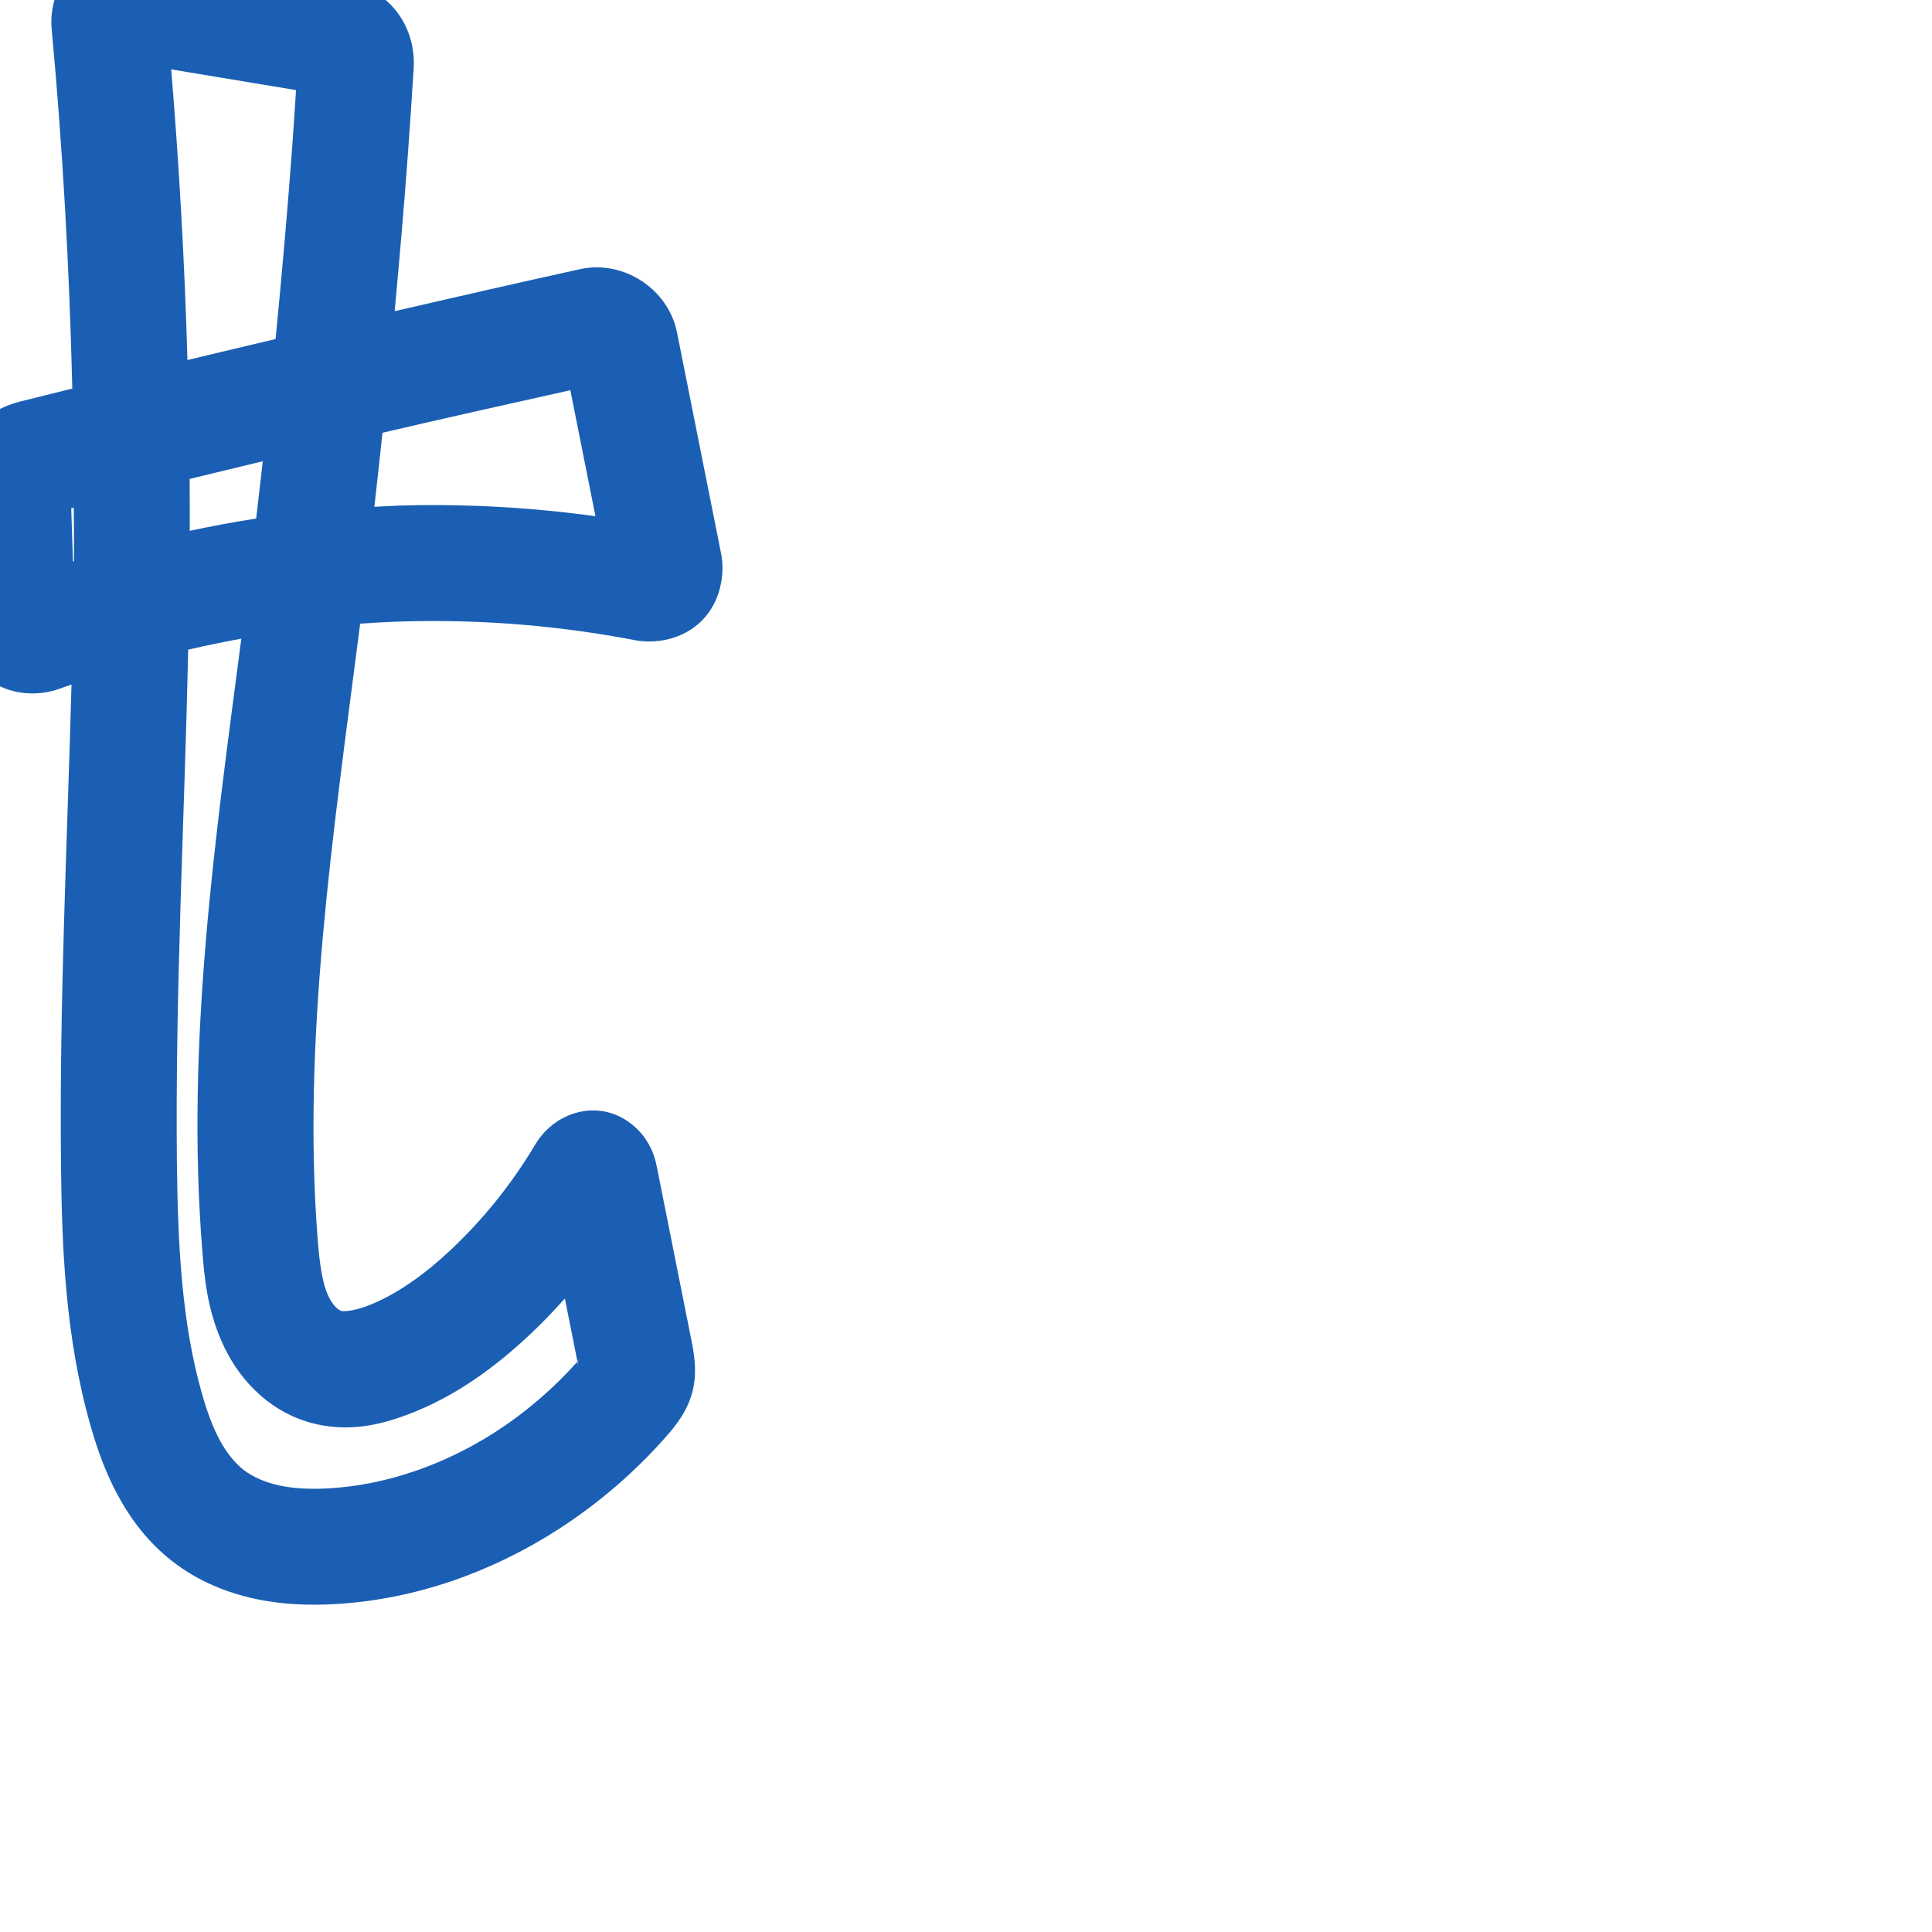 <svg:svg xmlns:cc="http://creativecommons.org/ns#" xmlns:dc="http://purl.org/dc/elements/1.1/" xmlns:inkscape="http://www.inkscape.org/namespaces/inkscape" xmlns:rdf="http://www.w3.org/1999/02/22-rdf-syntax-ns#" xmlns:sodipodi="http://sodipodi.sourceforge.net/DTD/sodipodi-0.dtd" xmlns:svg="http://www.w3.org/2000/svg" xml:space="preserve" width="1000" height="1000" version="1.1" style="clip-rule:evenodd;fill-rule:evenodd;image-rendering:optimizeQuality;shape-rendering:geometricPrecision;text-rendering:geometricPrecision" viewBox="0 0 1000 1000" id="svg10" sodipodi:docname="t.svg" inkscape:version="1.1.1 (3bf5ae0d25, 2021-09-20)"><sodipodi:namedview pagecolor="#ffffff" bordercolor="#666666" borderopacity="1" objecttolerance="10" gridtolerance="10" guidetolerance="10" inkscape:pageopacity="0" inkscape:pageshadow="2" inkscape:window-width="1920" inkscape:window-height="1171" id="namedview12" showgrid="false" inkscape:zoom="1.2005384" inkscape:cx="105.36939" inkscape:cy="318.19057" inkscape:window-x="0" inkscape:window-y="0" inkscape:window-maximized="1" inkscape:current-layer="svg10" showguides="true" inkscape:guide-bbox="true" inkscape:document-rotation="0" inkscape:pagecheckerboard="0"><sodipodi:guide position="0,1000" orientation="0,1" id="guide16" inkscape:label="" inkscape:locked="true" inkscape:color="rgb(0,0,255)" /><sodipodi:guide position="1763.312,2036.169" orientation="1000,0" id="guide18" /><sodipodi:guide position="0,200" orientation="0,1" id="guide20" inkscape:label="base" inkscape:locked="true" inkscape:color="rgb(0,0,255)" /><inkscape:grid type="xygrid" id="grid24" originx="-473.376" originy="-489.692" /><sodipodi:guide position="0,0" orientation="0,1" id="guide34" inkscape:label="bottom" inkscape:locked="true" inkscape:color="rgb(0,0,255)" /><sodipodi:guide position="225.051,1693.319" orientation="0,1" id="guide44" inkscape:label="" inkscape:locked="false" inkscape:color="rgb(0,0,255)" /><sodipodi:guide position="0,900" orientation="0,1" id="guide46" inkscape:label="" inkscape:locked="true" inkscape:color="rgb(0,0,255)" /><sodipodi:guide position="342.716,808.956" orientation="1,0" id="guide841" inkscape:label="width" />    <sodipodi:guide position="141.905,800.035" orientation="0,-1" id="guide851" /><sodipodi:guide position="240.897,724.352" orientation="0,-1" id="guide852" /></sodipodi:namedview>
 <svg:defs id="defs4"><inkscape:path-effect effect="fillet_chamfer" id="path-effect1673" is_visible="true" lpeversion="1" satellites_param="F,0,1,1,0,12.174,0,1 @ F,0,0,1,0,0,0,1 @ F,0,1,1,0,12.174,0,1 @ F,0,1,1,0,12.174,0,1 @ F,0,0,1,0,0,0,1 @ F,0,1,1,0,12.174,0,1 | F,0,1,1,0,12.174,0,1 @ F,0,1,1,0,12.174,0,1 @ F,0,0,1,0,0,0,1 @ F,0,0,1,0,0,0,1 @ F,0,0,1,0,0,0,1 @ F,0,0,1,0,0,0,1 @ F,0,0,1,0,0,0,1 @ F,0,0,1,0,0,0,1 @ F,0,0,1,0,0,0,1 @ F,0,0,1,0,0,0,1 @ F,0,0,1,0,12.174,0,1 @ F,0,1,1,0,12.174,0,1 @ F,0,0,1,0,0,0,1 @ F,0,0,1,0,0,0,1 @ F,0,0,1,0,0,0,1 @ F,0,0,1,0,0,0,1 @ F,0,0,1,0,0,0,1 @ F,0,0,1,0,0,0,1 @ F,0,0,1,0,0,0,1 @ F,0,0,1,0,0,0,1" unit="px" method="auto" mode="F" radius="0" chamfer_steps="1" flexible="false" use_knot_distance="true" apply_no_radius="true" apply_with_radius="true" only_selected="false" hide_knots="false" /><inkscape:path-effect effect="fillet_chamfer" id="path-effect855" is_visible="true" lpeversion="1" satellites_param="F,0,0,1,0,10.578,0,1 @ F,0,0,1,0,0,0,1 @ F,0,0,1,0,13.763,0,1 @ F,0,0,1,0,13.763,0,1 @ F,0,0,1,0,0,0,1 @ F,0,0,1,0,10.578,0,1 | F,0,0,1,0,14.344,0,1 @ F,0,0,1,0,12.885,0,1 @ F,0,0,1,0,0,0,1 @ F,0,0,1,0,0,0,1 @ F,0,0,1,0,0,0,1 @ F,0,0,1,0,0,0,1 @ F,0,0,1,0,0,0,1 @ F,0,0,1,0,0,0,1 @ F,0,0,1,0,0,0,1 @ F,0,0,1,0,0,0,1 @ F,0,0,1,0,0,0,1 @ F,0,0,1,0,9.226,0,1 @ F,0,0,1,0,2.594,0,1 @ F,0,0,1,0,0,0,1 @ F,0,0,1,0,0,0,1 @ F,0,0,1,0,0,0,1 @ F,0,0,1,0,0,0,1 @ F,0,0,1,0,0,0,1 @ F,0,0,1,0,0,0,1 @ F,0,0,1,0,0,0,1 @ F,0,0,1,0,0,0,1" unit="px" method="auto" mode="F" radius="0" chamfer_steps="1" flexible="false" use_knot_distance="true" apply_no_radius="true" apply_with_radius="true" only_selected="true" hide_knots="false" /><inkscape:path-effect effect="fillet_chamfer" id="path-effect854" is_visible="true" lpeversion="1" satellites_param="F,0,0,1,0,24.614,0,1 @ F,0,0,1,0,0,0,1 @ F,0,0,1,0,24.614,0,1 @ F,0,0,1,0,24.614,0,1 @ F,0,0,1,0,0,0,1 @ F,0,0,1,0,24.614,0,1 | F,0,0,1,0,24.614,0,1 @ F,0,0,1,0,24.614,0,1 @ F,0,0,1,0,0,0,1 @ F,0,0,1,0,0,0,1 @ F,0,0,1,0,0,0,1 @ F,0,0,1,0,0,0,1 @ F,0,0,1,0,0,0,1 @ F,0,0,1,0,0,0,1 @ F,0,0,1,0,0,0,1 @ F,0,0,1,0,0,0,1 @ F,0,1,1,0,31.684,0,1 @ F,0,1,1,0,31.684,0,1 @ F,0,0,1,0,0,0,1 @ F,0,0,1,0,0,0,1 @ F,0,0,1,0,0,0,1 @ F,0,0,1,0,0,0,1 @ F,0,0,1,0,0,0,1 @ F,0,0,1,0,0,0,1" unit="px" method="auto" mode="F" radius="0" chamfer_steps="1" flexible="false" use_knot_distance="true" apply_no_radius="true" apply_with_radius="true" only_selected="true" hide_knots="true" /><inkscape:path-effect effect="fillet_chamfer" id="path-effect853" is_visible="true" lpeversion="1" satellites_param="F,0,0,1,0,0,0,1 @ F,0,0,1,0,0,0,1 @ F,0,0,1,0,0,0,1 @ F,0,0,1,0,0,0,1 @ F,0,0,1,0,0,0,1 @ F,0,0,1,0,49.16,0,1 @ F,0,0,1,0,31.462,0,1 @ F,0,0,1,0,0,0,1 @ F,0,0,1,0,0,0,1 @ F,0,0,1,0,0,0,1 @ F,0,0,1,0,0,0,1 @ F,0,0,1,0,0,0,1 @ F,0,0,1,0,0,0,1 @ F,0,0,1,0,0,0,1 @ F,0,0,1,0,20.446,0,1 @ F,0,0,1,0,22.595,0,1 @ F,0,0,1,0,0,0,1 @ F,0,0,1,0,32.157,0,1 @ F,0,0,1,0,36.65,0,1 @ F,0,0,1,0,0,0,1 @ F,0,0,1,0,0,0,1 @ F,0,0,1,0,18.337,0,1 @ F,0,0,1,0,21.166,0,1 @ F,0,0,1,0,0,0,1" unit="px" method="auto" mode="F" radius="0" chamfer_steps="1" flexible="false" use_knot_distance="true" apply_no_radius="true" apply_with_radius="true" only_selected="true" hide_knots="false" /><inkscape:path-effect effect="spiro" id="path-effect928" is_visible="true" lpeversion="1" /><inkscape:path-effect effect="spiro" id="path-effect921" is_visible="true" lpeversion="1" /><inkscape:path-effect effect="spiro" id="path-effect917" is_visible="true" lpeversion="1" /><inkscape:path-effect effect="spiro" id="path-effect849" is_visible="true" lpeversion="1" /><inkscape:path-effect effect="spiro" id="path-effect851" is_visible="true" lpeversion="1" />
  <svg:style type="text/css" id="style2">
   
    .fil0 {fill:#EF7F1A;fill-rule:nonzero}
   
  </svg:style>
 <inkscape:path-effect effect="spiro" id="path-effect1214" is_visible="true" lpeversion="1" /><inkscape:path-effect effect="spiro" id="path-effect1195" is_visible="true" lpeversion="1" /><inkscape:path-effect effect="spiro" id="path-effect992" is_visible="true" lpeversion="1" /><inkscape:path-effect effect="spiro" id="path-effect1060" is_visible="true" lpeversion="1" /><inkscape:path-effect effect="spiro" id="path-effect1047" is_visible="true" lpeversion="1" /><inkscape:path-effect effect="spiro" id="path-effect1085" is_visible="true" lpeversion="1" /><inkscape:path-effect effect="spiro" id="path-effect1286" is_visible="true" lpeversion="1" /></svg:defs>
 
<svg:g id="path919"><svg:path style="color:#000000;clip-rule:nonzero;fill:#1a5fb4;fill-rule:nonzero;stroke-linecap:round;stroke-linejoin:round;-inkscape-stroke:none;shape-rendering:auto" d="m 63.775,-28.053 c -8.825,0.485 -18.022,3.808 -24.93,10.256 -9.21,8.598 -13.142,21.577 -12.109,32.691 5.752,61.931 9.183,124.064 10.689,186.244 -8.963,2.24 -17.944,4.407 -26.9,6.674 -21.897,5.542 -34.765,22.686 -34.021,45.232 l 2.258,68.479 c 0.362,10.977 5.992,24.051 17.074,31.355 11.082,7.305 25.005,7.343 35.172,3.543 1.986,-0.742 4.009,-1.382 6.004,-2.102 -2.216,81.854 -6.316,164.495 -5.443,248.082 0.455,43.548 2.205,89.622 15.25,135.369 3.287,11.526 7.501,23.865 14.131,36.141 6.669,12.348 15.751,24.503 28.361,34.291 13.13,10.192 27.942,16.139 42.504,19.295 14.472,3.137 28.493,3.511 41.525,2.783 41.86,-2.336 81.71,-16.79 115.93,-38.891 21.135,-13.65 40.272,-30.264 56.762,-49.238 13.433,-15.457 15.851,-28.274 12.146,-46.871 l -18.143,-91.059 c -0.831,-4.171 -2.029,-8.752 -5.682,-14.346 -3.652,-5.594 -11.546,-13.025 -22.473,-14.744 -10.926,-1.72 -20.363,2.769 -25.494,6.758 -5.131,3.989 -7.756,7.821 -9.914,11.428 -11.825,19.758 -26.431,37.902 -43.209,53.648 -14.059,13.195 -28.864,23.701 -43.902,29.246 -6.986,2.576 -11.76,2.58 -12.617,2.342 -0.409,-0.114 -1.721,-0.74 -2.967,-1.982 -1.322,-1.319 -2.883,-3.543 -4.176,-6.5 -2.642,-6.046 -4.119,-15.427 -5.08,-27.447 -8.322,-104.123 7.988,-211.014 21.895,-319.83 8.5,-0.59 17.008,-1.028 25.523,-1.221 39.08,-0.884 78.28,2.405 116.672,9.779 10.489,2.015 24.67,-0.189 34.535,-9.98 9.865,-9.791 12.205,-24.274 10.094,-34.863 l -22.812,-114.436 c -4.484,-22.491 -27.715,-37.698 -50.137,-32.768 -32.05,7.047 -64.04,14.362 -96.016,21.742 2.559,-27.532 4.95,-55.086 6.953,-82.682 1.038,-14.292 1.997,-28.589 2.879,-42.891 1.409,-22.864 -13.774,-41.846 -36.311,-45.586 L 72.377,-27.602 c -2.76,-0.458 -5.66,-0.613 -8.602,-0.451 z m 24.828,63.963 64.623,10.723 c -0.598,9.131 -1.177,18.264 -1.84,27.391 -2.457,33.846 -5.442,67.667 -8.744,101.469 -15.207,3.617 -30.429,7.171 -45.617,10.863 C 95.568,136.14 92.771,85.974 88.604,35.91 Z m 206.605,166.064 13.004,65.232 c -32.323,-4.464 -64.998,-6.355 -97.629,-5.617 -5.611,0.127 -11.213,0.452 -16.816,0.734 1.476,-12.764 2.83,-25.546 4.201,-38.326 0.116,-0.027 0.232,-0.055 0.348,-0.082 32.251,-7.516 64.564,-14.767 96.893,-21.941 z m -159.184,36.77 c -1.108,9.89 -2.258,19.775 -3.428,29.66 -11.521,1.751 -22.969,3.931 -34.371,6.334 0.024,-8.949 -0.006,-17.897 -0.068,-26.846 12.614,-3.085 25.241,-6.115 37.867,-9.148 z m -97.824,24.021 c 0.015,9.25 0.151,18.499 0.072,27.748 -0.165,0.053 -0.333,0.098 -0.498,0.15 L 36.867,263.096 c 0.444,-0.112 0.89,-0.218 1.334,-0.33 z m 86.697,67.822 C 111.492,433.546 96.073,539.309 104.713,647.404 c 1.058,13.236 2.406,29.526 9.91,46.697 3.781,8.651 9.127,17.316 16.773,24.945 7.722,7.705 17.492,14.042 29.289,17.318 19.507,5.418 36.589,0.879 49.434,-3.857 25.694,-9.474 46.611,-25.278 64.207,-41.793 6.31,-5.922 12.271,-12.187 18.055,-18.613 l 6.463,32.445 c 0.446,-0.3 0.955,-0.664 1.9,-1.752 -0.594,0.683 -1.25,1.311 -1.854,1.986 l 0.443,2.223 c -0.231,-1.162 -0.507,-1.587 -0.758,-1.885 -12.301,13.722 -26.396,25.883 -41.857,35.869 -26.333,17.007 -56.61,27.706 -86.723,29.387 -9.379,0.523 -18.007,0.104 -25.473,-1.514 -7.375,-1.599 -13.82,-4.483 -18.422,-8.055 -4.432,-3.44 -8.776,-8.774 -12.359,-15.408 -3.622,-6.706 -6.595,-14.859 -9.225,-24.08 C 94.047,684.6 92.005,643.977 91.564,601.775 c -0.914,-87.51 3.85,-176.023 5.857,-265.512 9.103,-2.15 18.276,-3.988 27.477,-5.676 z m 173.553,374.223 c -0.564,-0.473 -0.875,0.553 0.029,0.07 -0.009,-0.008 -0.02,-0.063 -0.029,-0.07 z" id="path24421" /></svg:g></svg:svg>